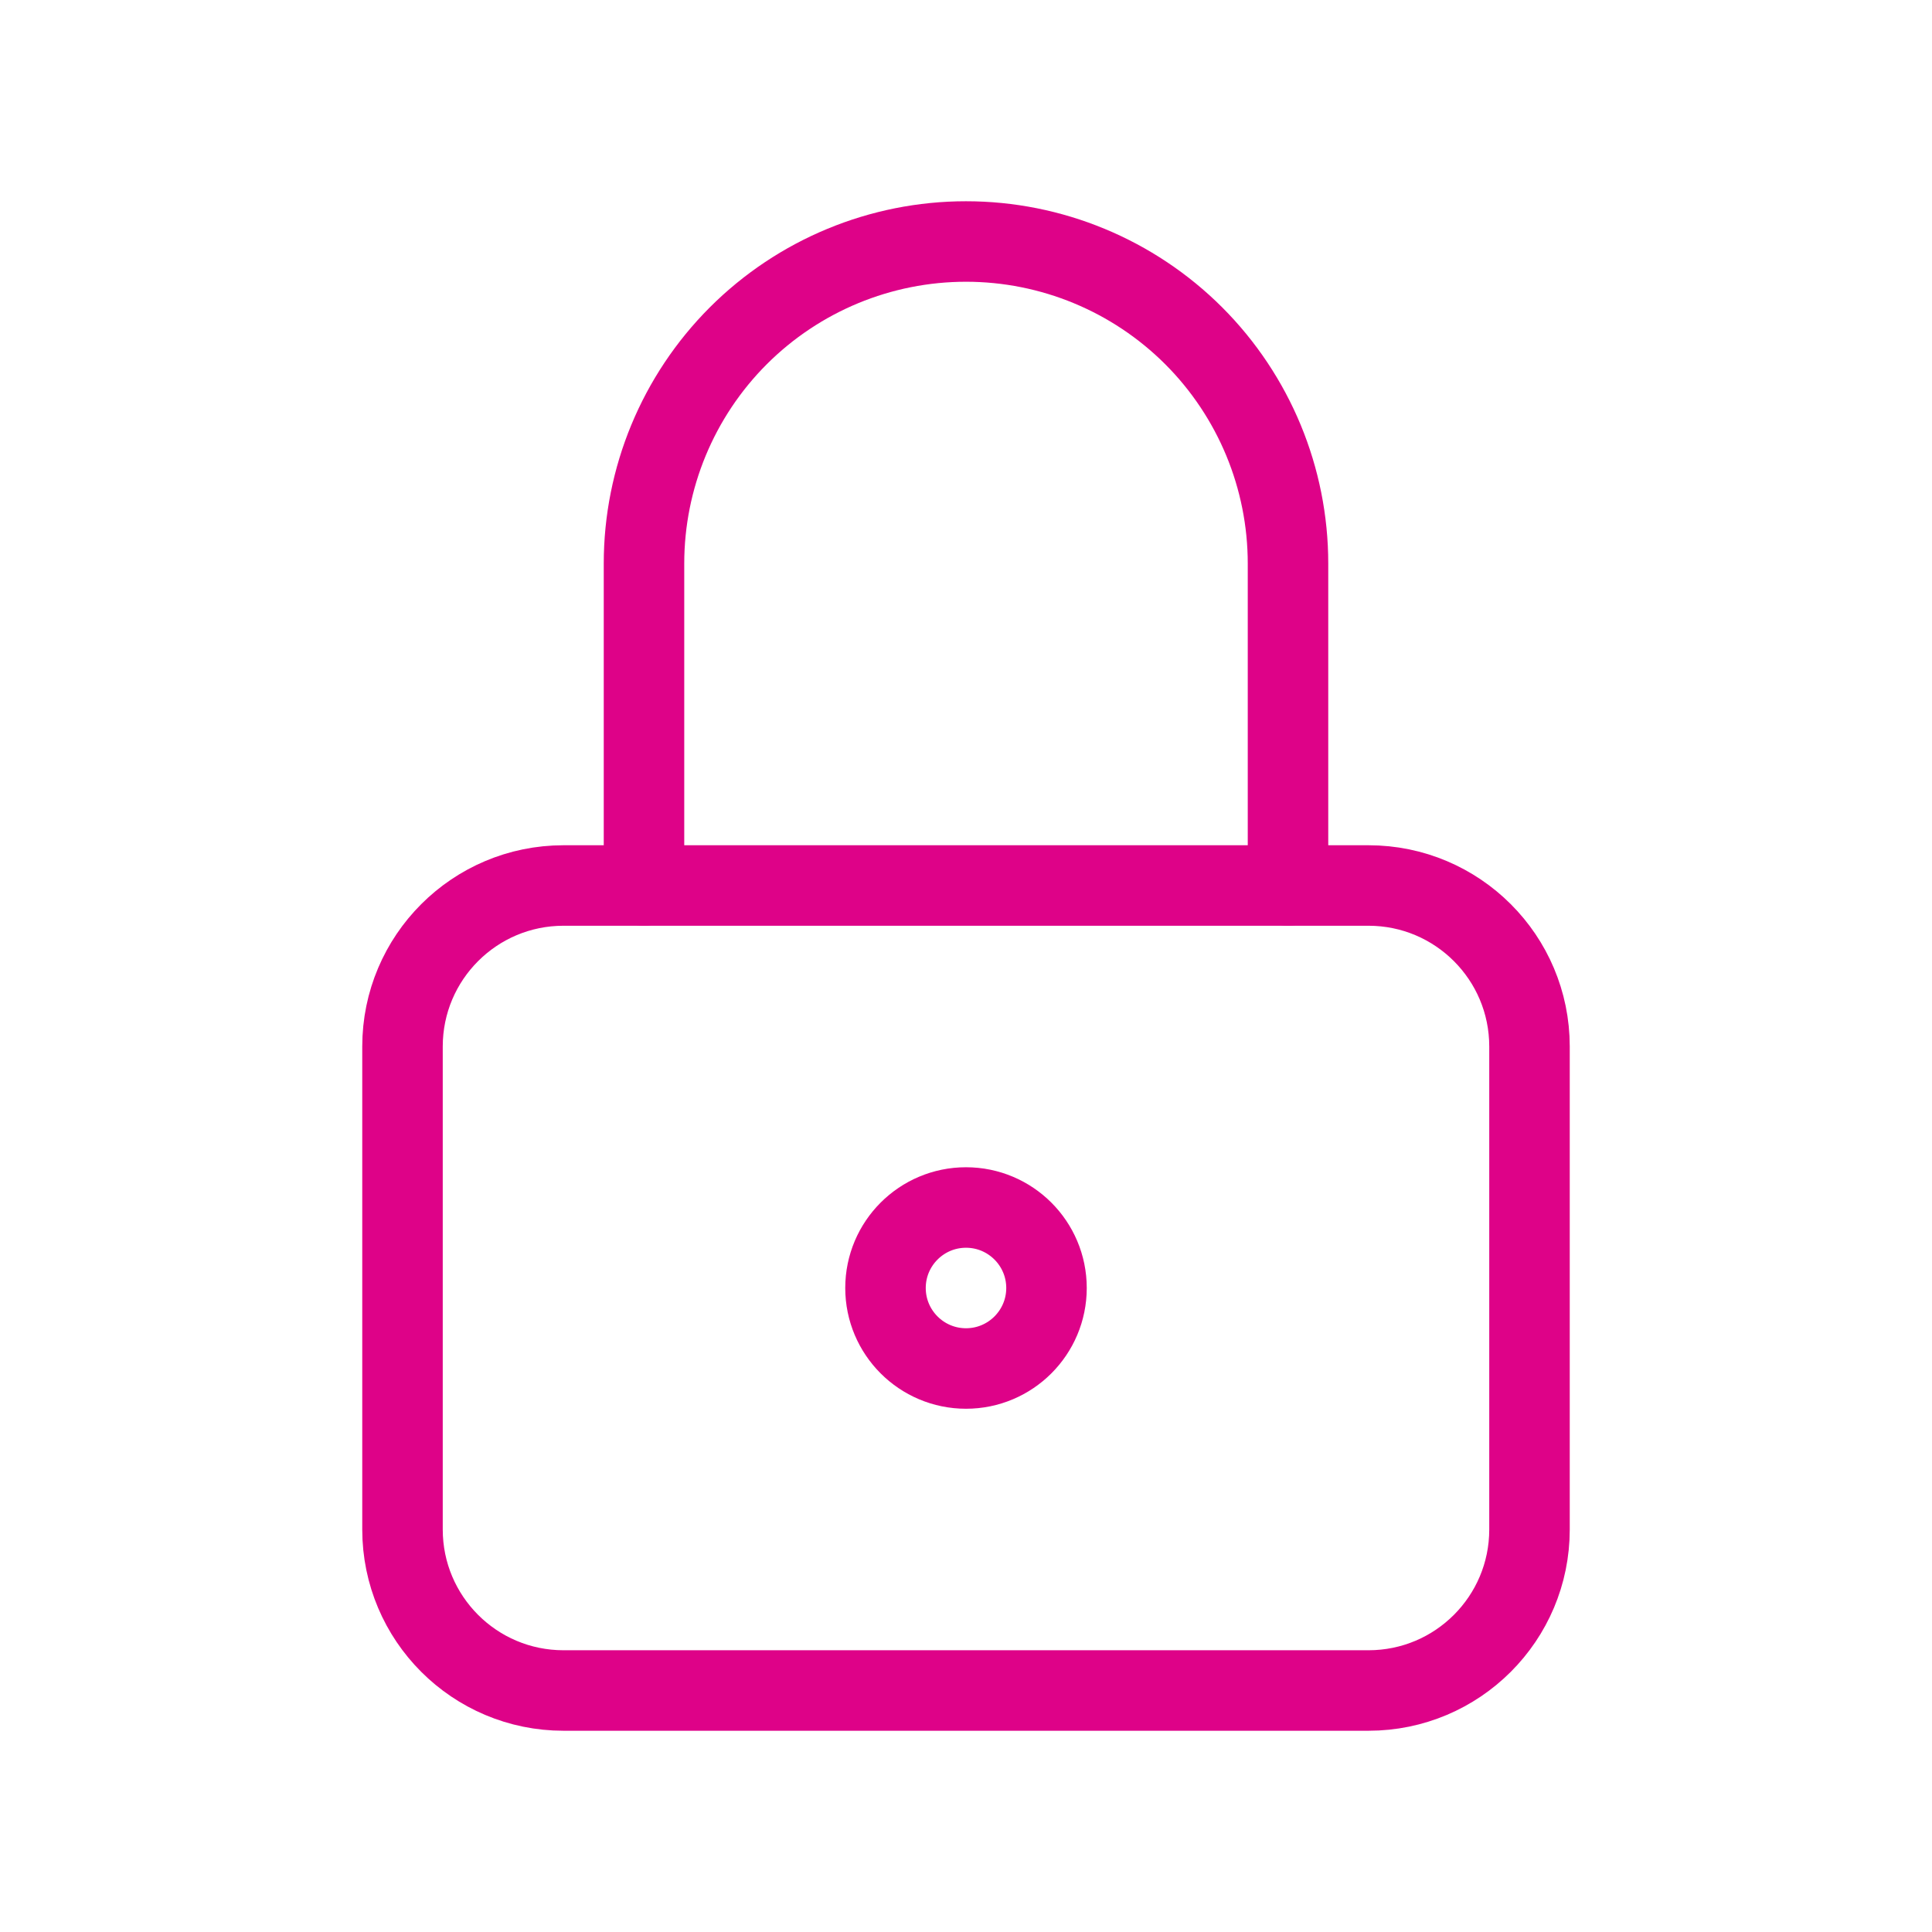<svg width="36" height="36" viewBox="0 0 36 36" fill="none" xmlns="http://www.w3.org/2000/svg">
<g clip-path="url(#clip0_1_81)">
<path d="M25.5 16.5H10.5C8.843 16.5 7.5 17.843 7.5 19.5V28.5C7.5 30.157 8.843 31.5 10.5 31.5H25.5C27.157 31.5 28.5 30.157 28.5 28.5V19.5C28.5 17.843 27.157 16.5 25.5 16.5Z" stroke="#DE0288" stroke-width="1.5" stroke-linecap="round" stroke-linejoin="round"/>
<path d="M18 25.5C18.828 25.5 19.5 24.828 19.5 24C19.5 23.172 18.828 22.5 18 22.5C17.172 22.5 16.5 23.172 16.5 24C16.5 24.828 17.172 25.5 18 25.5Z" stroke="#DE0288" stroke-width="1.5" stroke-linecap="round" stroke-linejoin="round"/>
<path d="M12 16.5V10.5C12 8.909 12.632 7.383 13.757 6.257C14.883 5.132 16.409 4.5 18 4.5C19.591 4.5 21.117 5.132 22.243 6.257C23.368 7.383 24 8.909 24 10.5V16.5" stroke="#DE0288" stroke-width="1.5" stroke-linecap="round" stroke-linejoin="round"/>
</g>
<defs>
<clipPath id="clip0_1_81">
<rect width="36" height="36" fill="white"/>
</clipPath>
</defs>
</svg>
